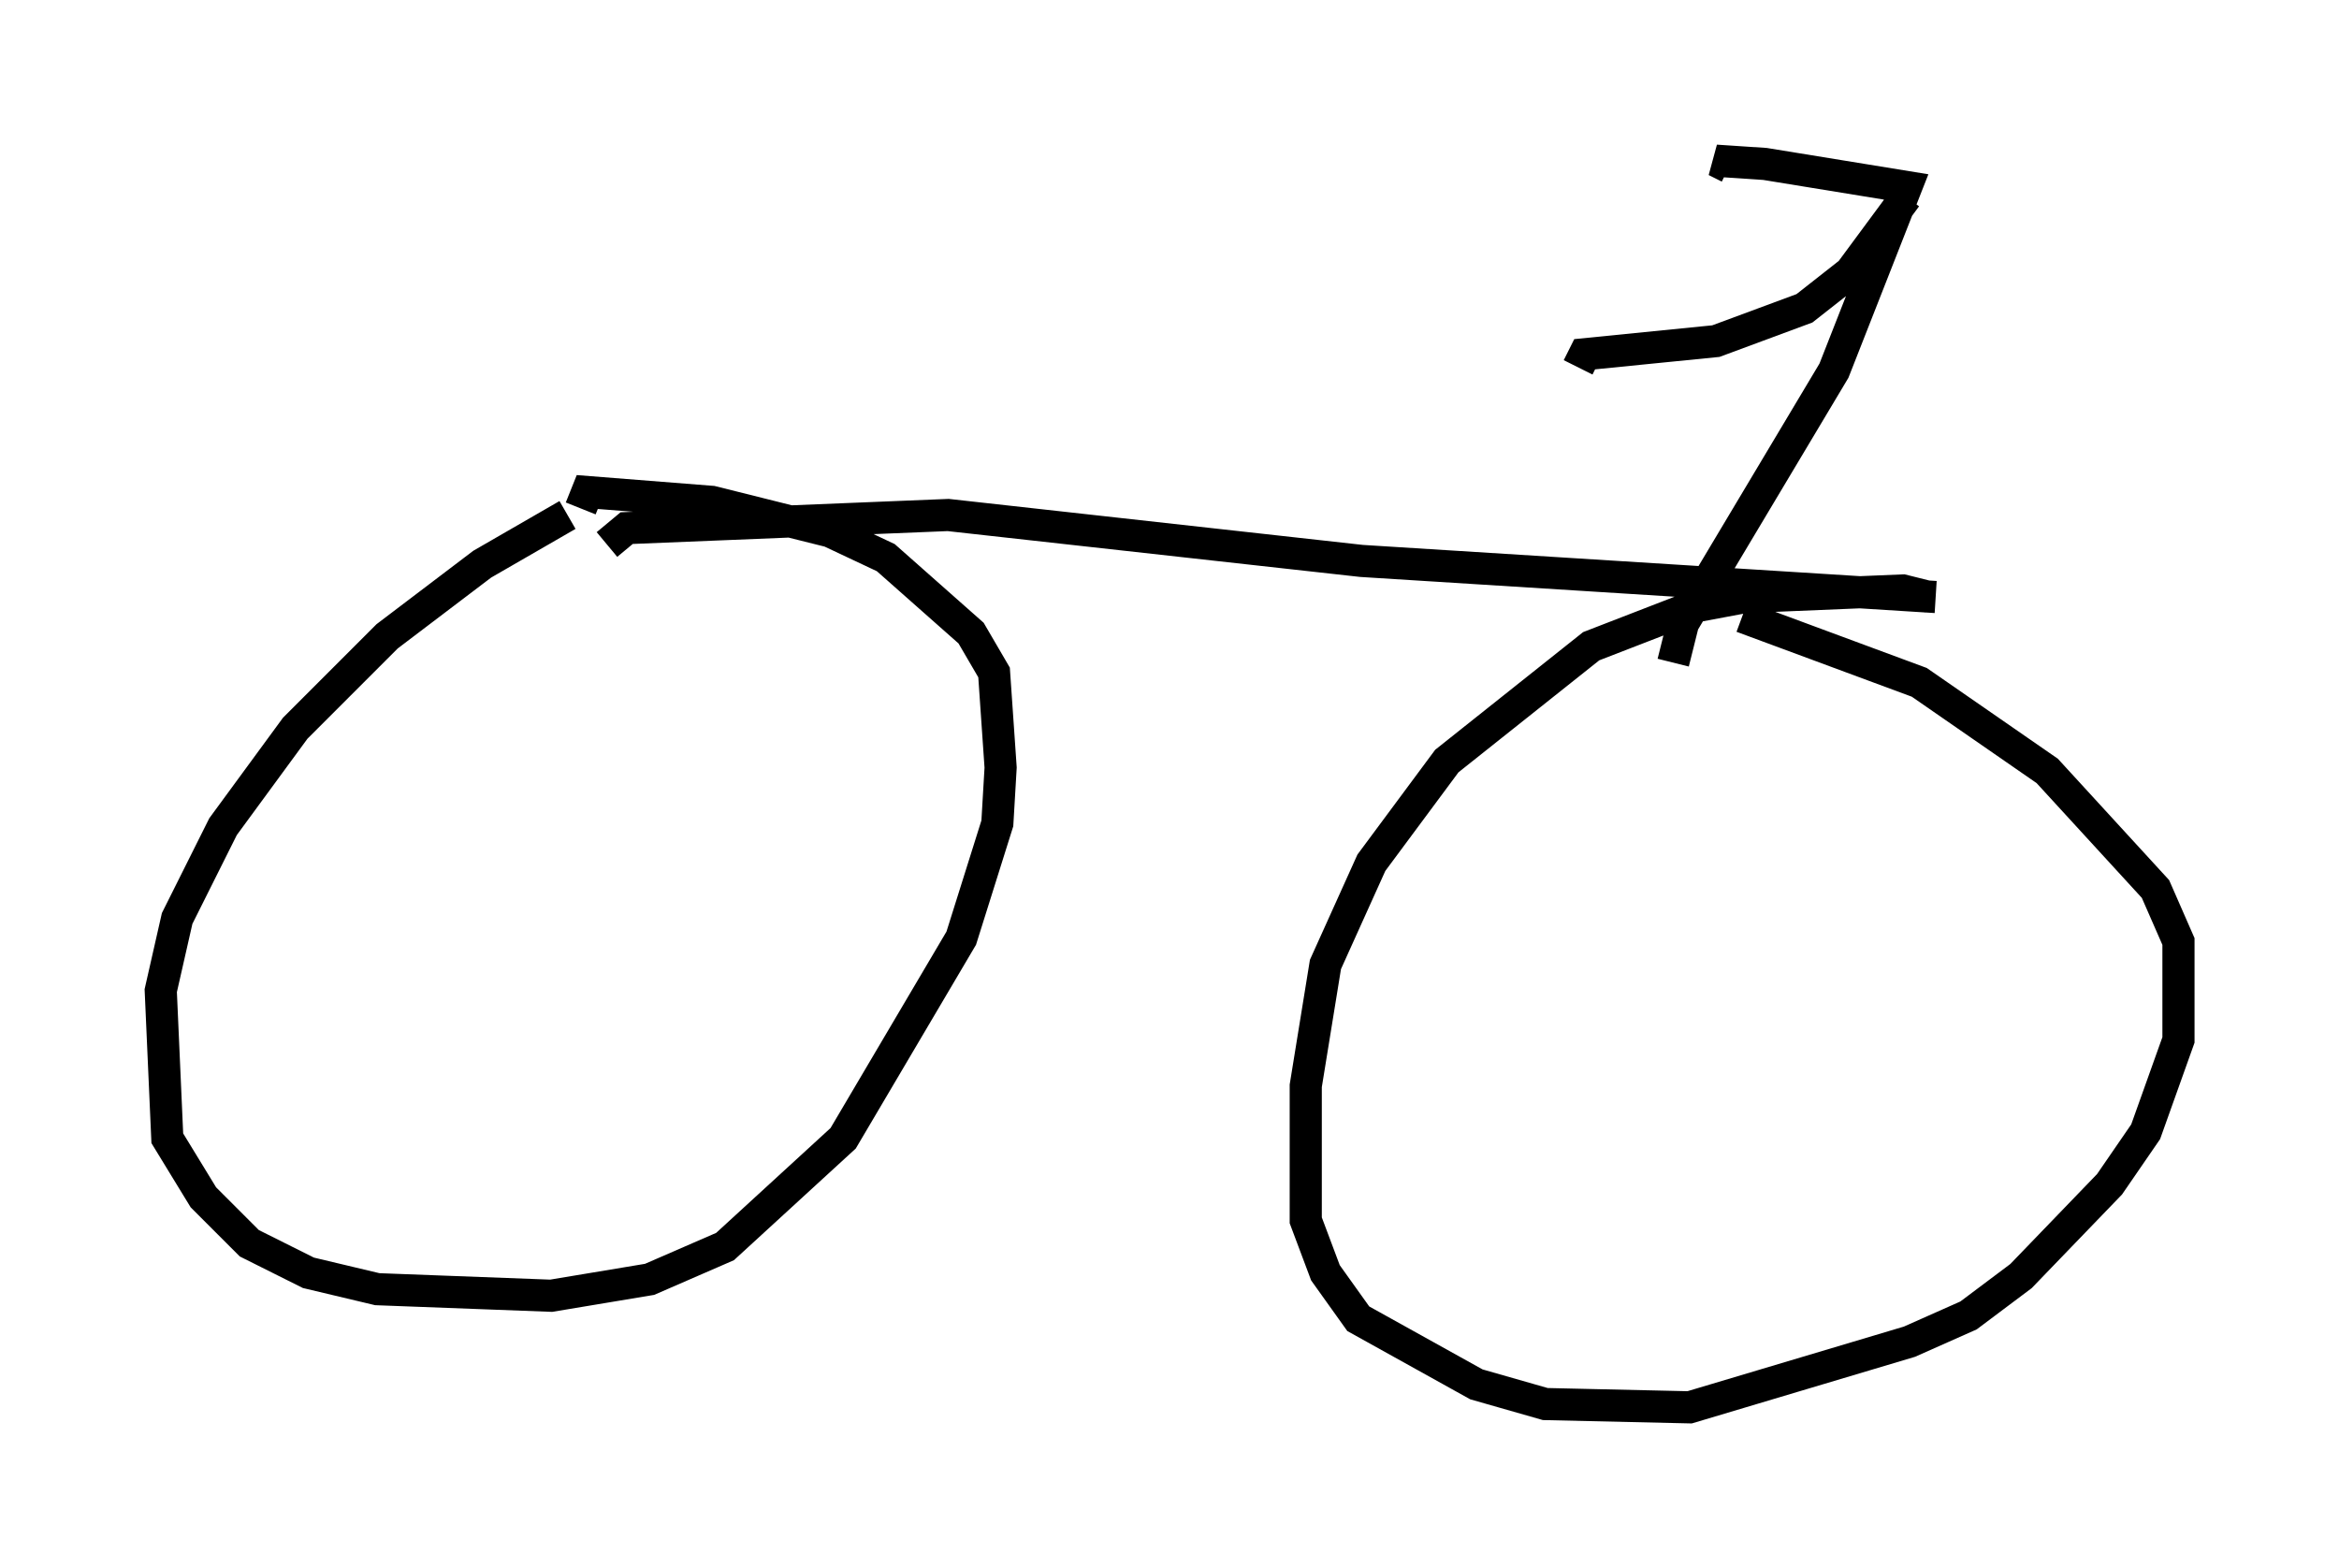 <?xml version="1.0" encoding="utf-8" ?>
<svg baseProfile="full" height="48.792" version="1.1" width="72.782" xmlns="http://www.w3.org/2000/svg" xmlns:ev="http://www.w3.org/2001/xml-events" xmlns:xlink="http://www.w3.org/1999/xlink"><defs /><rect fill="white" height="48.792" width="72.782" x="0" y="0" /><path d="M20.109, 15.719 m-2.45, 0.306 l-2.654, 1.531 -2.96, 2.246 l-2.858, 2.858 -2.246, 3.063 l-1.429, 2.858 -0.51, 2.246 l0.204, 4.594 1.123, 1.838 l1.429, 1.429 1.838, 0.919 l2.144, 0.51 5.41, 0.204 l3.063, -0.51 2.348, -1.021 l3.675, -3.369 3.675, -6.227 l1.123, -3.573 0.102, -1.735 l-0.204, -2.96 -0.715, -1.225 l-2.654, -2.348 -1.735, -0.817 l-3.675, -0.919 -3.879, -0.306 l-0.204, 0.51 m0.817, 1.123 l0.613, -0.51 10.004, -0.408 l12.863, 1.429 17.865, 1.123 m-0.204, 0.0 l-0.817, -0.204 -4.9, 0.204 l-1.633, 0.306 -3.165, 1.225 l-4.492, 3.573 -2.348, 3.165 l-1.429, 3.165 -0.613, 3.777 l0.0, 4.185 0.613, 1.633 l1.021, 1.429 3.675, 2.042 l2.144, 0.613 4.492, 0.102 l6.84, -2.042 1.838, -0.817 l1.633, -1.225 2.756, -2.858 l1.123, -1.633 1.021, -2.858 l0.0, -3.063 -0.715, -1.633 l-3.369, -3.675 -3.981, -2.756 l-5.513, -2.042 m-2.144, 1.429 l0.306, -1.225 4.696, -7.861 l2.246, -5.717 -4.39, -0.715 l-1.531, -0.102 0.408, 0.204 m5.513, 0.919 l-1.735, 2.348 -1.429, 1.123 l-2.756, 1.021 -4.083, 0.408 l-0.204, 0.408 " fill="none" stroke="black" stroke-width="1" /></svg>